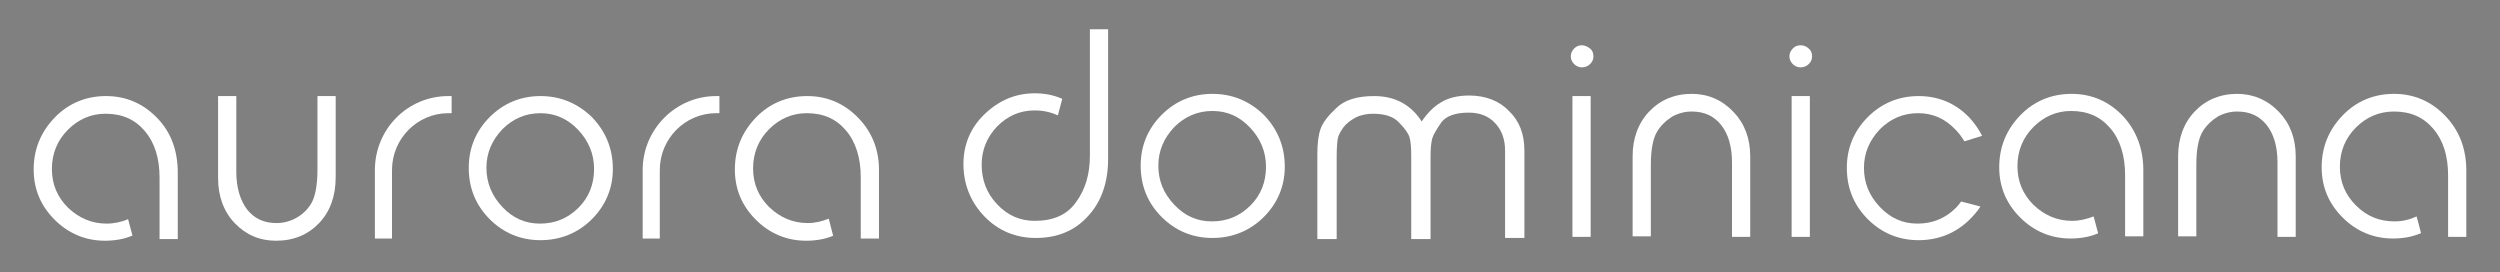 <?xml version="1.0" encoding="utf-8"?>
<!-- Generator: Adobe Illustrator 19.2.0, SVG Export Plug-In . SVG Version: 6.00 Build 0)  -->
<svg version="1.1" id="Layer_1" xmlns="http://www.w3.org/2000/svg" xmlns:xlink="http://www.w3.org/1999/xlink" x="0px" y="0px"
	 viewBox="0 0 452.8 49.3" style="enable-background:new 0 0 452.8 49.3;" xml:space="preserve">
<rect x="0" y="0" width="452.8" height="49.3" fill="#808080" stroke="none"/>
<style type="text/css">
	.st0{fill:#FFFFFF;}
</style>
<g>
	<path d="M-353.2,20.7c0.7-1.5,1.6-2.9,2.5-4.5c0.5,0.8,0.4,1.4,0.4,2.1c-0.3,5.9-0.7,11.1-0.9,15.8c-0.1,1.8,1.4,2.5,3.8,2.4
		c2,0.1,2.6-1.5,2.7-3.1c0.3-3.8,0.7-7.9,0.9-12.5c0.1-2.2,0-4.6-0.6-6.8c-0.8-3.3-3.2-3.9-6-1.5c-1.5,1.3-2.8,3-3.8,4.7
		c-1.4,2.4-3.3,5.1-4.9,7.6c-0.5,0.9-1.9,0.5-2-0.5c-0.1-1-0.1-1.9,0-3c0.1-2.6,0-3.9,0-8.1c-0.1-2.2-0.2-3.6-1.3-5.1
		c-0.2-0.3-0.5-0.4-0.8-0.4c-1.2,0.1-2.7,1.4-3.8,2.3c-0.8,0.7-1.3,2-1.7,3.1c-1.9,5-3.6,9.7-5.1,13.8c0-0.3,0-0.6,0.1-1
		c0.7-5.8,1.5-12.4,2.3-19.9c0.3-2.5,0-5.1-2.6-6c-2.6-0.9-3.2,1.7-3.6,3.9c-1.6,8.7-3.1,16.2-4,22.9c-0.5,3.4-0.3,6.7-0.2,9.7
		c0,1.6,1.6,3.1,3.6,3.1c1.5,0.1,3.8-0.4,4.2-1.2c1.5-3.5,2.3-7.7,3.6-12c0.5-1.7,1.1-3.5,1.8-5.4c0.4-1.2,2.1-0.8,2.1,0.4
		c-0.2,4.3-0.4,8.1-0.6,11.5c-0.1,1.8,0.7,3.2,2.6,3.8c1.4,0.4,4-1,4.7-2.5"/>
	<path d="M-303.7,27.4c-4.1,9.9-8.9,7-13.7-5.1c-1.1-2.9-1.8-6.7-6.6-4.9c-0.3,0.1-0.8-0.4-1.2-0.7c-4.4-2.9-6.4-2.4-10,1.8
		c-2.6,3.1-6.1,7.8-10.2,12.3c-0.8,0.9-0.9,4.7,0.1,4.3l6.4-6.6c0.1,2.9-0.2,3.3,0.5,5.4c0.6,2,2.1,4.5,3.7,5
		c2.7,0.7,5.3,0.3,6.5-1.3c2.1-2.7,2.7-6,3.9-10.6c-0.3,1.1,0.9,2.7,2,3.9c5.6,5.9,9.4,7.1,14.5,4.7c2.2-1,3.8-2.3,5.6-4.1
		C-302.4,31-302.8,28.1-303.7,27.4 M-331.8,34.5c-0.5,0.5-1.3,0.2-1.5-0.4c-1.7-5.4,0.7-10,3.9-15c0.2-0.3,0.5-0.3,0.8-0.1
		C-325.7,22.1-328.4,31.2-331.8,34.5z"/>
	<path d="M-282.6,25c0.3-0.7,0.5-1.8,1-2.7c0.2-0.4,0.9-0.3,1.1,0.1c0.4,1.1,0.8,2.5,0.9,2.8c0.9,3.9,1.2,5.2,2.1,8.9
		c0.4,1.5,0.8,2.3,3.6,2c0.9,0,2.2,0.1,2.3-1.5c-0.8-3-1.6-5.6-2.6-8.8c-0.5-1.5-1.3-4.2-2.4-5.7c-2-3-3.6-2.3-4.5-2
		c-0.2,0.1-0.7,0.4-0.9,0.5c-1.1,0.7-1.6,1.8-2.2,2.8c-1.2,2.1-2.2,4.2-3.4,6.5c0,0.1-0.2,0-0.2,0c-0.3-1.7-0.4-3.1-0.7-4.6
		c-0.4-1.8-0.6-3.7-1.5-5.5c-0.6-1.1-2.4-2.6-3.7-2.9c-1.2-0.3-3,0-3.8,1.1c-0.5,0.7-0.8,1.2-1.2,1.9l0,0c-1.3,3.2-2.4,6.3-3.5,9.3
		c0-0.2,0-0.5,0-0.7c0.1-4.1-0.1-4.4,0-8.8c0-1.4-0.8-3.3-3.1-3.9c-2.3-0.6-3.3,0.7-3.4,2.8c0,0,0,0,0,0c0.2,5,0.6,5.2,0.7,10.8
		c0.2,3.5,0.1,4.2,0.4,6.6c0.1,1.4-0.1,3,2.2,3.2c1.6,0.1,4.2,0,4.5-0.7c1.1-2.8,1.5-6.1,2.4-9.4c0.5-2.1,1.4-4.5,2.2-6.9
		c1.2-2.1,2.2,0.3,2.2,0.7c0.5,4.2,0.7,6.3,1.2,9.9c0.3,1.6,0.3,4.4,2,5.3c1.4,0.1,3.6,0.3,4.7-2.1"/>
	<path d="M-200.9,39.1l-5.3,2.9c-4.5,3.2-9,0.3-9,0.3c-5.9-3.3-6.5-2.7-6.5-2.7l6.1-20.6c-2.7-4.9-7.3-0.4-7.3-0.4
		c-0.2,0-4,4.3-4,4.3c-2,2.9-4.9,8.2-4.9,8.2c-1-7.6-4.8-12.9-4.8-12.9c-5.5-3.7-8.2,2-8.2,2c-0.9,2.2-2.3,3.8-2.3,3.8
		c-3.4,4.1-11.4,6.3-11.4,6.3c3-7.7,0.6-11.4,0.6-11.4c-4.8-7.1-11.3,0-11.3,0c-7.2,8.8,1.5,14.7,1.5,14.7l-0.7,1
		c0.8,5.5,6.3,0.7,6.3,0.7c15.7-1.5,21.6-11.6,21.6-11.6c2.9,6.6,3.8,12.1,4,14.2c0.1,0.6,0.4,1.2,0.9,1.5
		c6.2,4.4,10.9-10.1,10.9-10.1l-3.5,11.8c-5.1,2.7-8.6,11.8-8.6,11.8c-6.8,8.3-11.5,18.4-11.5,18.4c-5.8,11.7-2.4,17.5-2.4,17.5
		c2.9,3.3,7.8,1.6,7.8,1.6c4.3-0.7,4.7-6.4,4.7-6.4c0-1.6,1-4.3,1-4.3l13.7-35l3.8,1.9c11.4,5,22.4-4.5,22.4-4.5
		C-196.1,37.5-200.9,39.1-200.9,39.1 M-264.5,28.9c-1.1-1.5-3.3-5.1,0.8-8.4c0.4-0.3,1-0.2,1.2,0.3c0.8,1.5,2,4.8-0.9,8.2
		C-263.7,29.3-264.3,29.3-264.5,28.9z M-244.6,85.9c-3.4-8.1,8.8-25.2,8.8-25.2L-244.6,85.9z"/>
</g>
<g>
	<path class="st0" d="M197.4,5.3v22.9c0,3.3-0.8,6.1-2.5,8.4c-1.6,2.3-4.1,3.4-7.5,3.4c-2.7,0-4.9-1-6.8-3c-1.9-2-2.8-4.4-2.8-7.2
		c0-2.7,1-5,2.8-6.9c1.9-1.9,4.1-2.9,6.8-2.9c1.5,0,2.9,0.3,4.2,0.9l0.8-3c-1.6-0.7-3.2-1-5-1c-3.5,0-6.5,1.3-9.1,3.8
		c-2.6,2.5-3.8,5.6-3.8,9c0,3.7,1.3,6.9,3.8,9.5c2.5,2.6,5.7,3.9,9.3,3.9c3.9,0,7.1-1.3,9.5-4c2.4-2.6,3.6-6.1,3.6-10.3V5.3H197.4z"
		/>
	<path class="st0" d="M219.6,17c-3.6,0-6.7,1.3-9.2,3.8c-2.5,2.5-3.8,5.6-3.8,9.2c0,3.7,1.3,6.8,3.8,9.3c2.5,2.5,5.6,3.8,9.2,3.8
		c3.6,0,6.8-1.3,9.3-3.8c2.5-2.5,3.8-5.6,3.8-9.1c0-3.7-1.3-6.8-3.8-9.4C226.3,18.3,223.2,17,219.6,17 M219.5,40.1
		c-2.7,0-4.9-1-6.8-3c-1.9-2-2.9-4.3-2.9-7.1c0-2.7,1-5,2.9-7c1.9-1.9,4.2-2.9,6.9-2.9c2.7,0,4.9,1,6.8,3c1.9,2,2.9,4.4,2.9,7.1
		c0,2.7-0.9,5.1-2.8,7C224.6,39.1,222.3,40.1,219.5,40.1"/>
	<path class="st0" d="M266.1,17.3c-2,0-3.8,0.4-5.2,1.3c-1.2,0.7-2.4,1.9-3.4,3.4c-2-3.1-4.9-4.6-8.6-4.6c-3.1,0-5.4,0.7-6.9,2.2
		c-1.5,1.4-2.4,2.6-2.8,3.7c-0.4,1.1-0.6,2.6-0.6,4.6v15.4h3.5v-15c0-1.5,0.1-2.6,0.2-3.2c0.1-0.6,0.5-1.3,1-2
		c0.5-0.7,1.3-1.3,2.2-1.8c1-0.5,2.1-0.7,3.2-0.7c2.1,0,3.7,0.5,4.7,1.6c1.1,1.1,1.7,2,1.9,2.7c0.2,0.7,0.3,1.8,0.3,3.2v15.2h3.5
		V28.4c0-1.4,0.1-2.5,0.3-3.3c0.2-0.7,0.8-1.7,1.7-3c0.9-1.1,2.5-1.7,4.9-1.7c2,0,3.6,0.6,4.8,1.9c1.2,1.3,1.8,2.9,1.8,5v15.8h3.5
		V27.3c0-3-0.9-5.4-2.8-7.2C271.6,18.3,269.1,17.3,266.1,17.3"/>
	<rect x="284.8" y="17.4" class="st0" width="3.3" height="25.5"/>
	<path class="st0" d="M306.4,17c-3.1,0-5.7,1.1-7.7,3.2c-2,2.1-3,4.9-3,8.1v14.5h3.3V29.8c0-2.7,0.4-4.7,1.1-5.9
		c0.7-1.2,1.7-2.1,2.8-2.8c1.1-0.6,2.3-0.9,3.5-0.9c2.3,0,4,0.8,5.3,2.4c1.3,1.6,2,3.9,2,6.8v13.5h3.3V28.3c0-3.2-1-5.9-3-8
		C311.9,18.1,309.4,17,306.4,17"/>
	<rect x="324.5" y="17.4" class="st0" width="3.3" height="25.5"/>
	<path class="st0" d="M405.2,17c-3.1,0-5.7,1.1-7.7,3.2c-2,2.1-3,4.9-3,8.1v14.5h3.3V29.8c0-2.7,0.4-4.7,1.1-5.9
		c0.7-1.2,1.7-2.1,2.8-2.8c1.1-0.6,2.3-0.9,3.5-0.9c2.3,0,4,0.8,5.3,2.4c1.3,1.6,2,3.9,2,6.8v13.5h3.3V28.3c0-3.2-1-5.9-3-8
		C410.7,18.1,408.1,17,405.2,17"/>
	<path class="st0" d="M326.1,8.2c-0.6,0-1,0.2-1.4,0.6c-0.4,0.4-0.6,0.9-0.6,1.4c0,0.5,0.2,1,0.6,1.4c0.4,0.4,0.9,0.6,1.4,0.6
		c0.6,0,1.1-0.2,1.5-0.6c0.4-0.4,0.6-0.8,0.6-1.4c0-0.6-0.2-1.1-0.6-1.4C327.2,8.4,326.7,8.2,326.1,8.2"/>
	<path class="st0" d="M286.5,8.2c-0.6,0-1,0.2-1.4,0.6c-0.4,0.4-0.6,0.9-0.6,1.4c0,0.5,0.2,1,0.6,1.4c0.4,0.4,0.9,0.6,1.4,0.6
		c0.6,0,1.1-0.2,1.5-0.6c0.4-0.4,0.6-0.8,0.6-1.4c0-0.6-0.2-1.1-0.6-1.4C287.5,8.4,287,8.2,286.5,8.2"/>
	<path class="st0" d="M57.5,30.7c0,2.8-0.4,4.9-1.1,6.1c-0.7,1.2-1.7,2.1-2.8,2.7c-1.1,0.6-2.3,0.9-3.5,0.9c-2.3,0-4-0.8-5.3-2.4
		c-1.3-1.7-2-4-2-6.9V17.4h-3.3v14.9c0,3.2,1,6,3,8.1c2,2.1,4.5,3.2,7.5,3.2c3.2,0,5.8-1.1,7.8-3.2c2-2.1,3-4.9,3-8.3V17.4h-3.3
		V30.7z"/>
	<path class="st0" d="M67.9,30.8v12.4H71V30.8c0-5.7,4.6-10.3,10.2-10.3h0.6v-3.1h-0.6C73.8,17.4,67.9,23.4,67.9,30.8"/>
	<path class="st0" d="M97.9,17.4c-3.6,0-6.7,1.3-9.2,3.8c-2.5,2.5-3.8,5.6-3.8,9.2c0,3.7,1.3,6.8,3.8,9.3c2.5,2.5,5.6,3.8,9.2,3.8
		c3.6,0,6.8-1.3,9.3-3.8c2.5-2.5,3.8-5.6,3.8-9.1c0-3.7-1.3-6.8-3.8-9.4C104.6,18.7,101.5,17.4,97.9,17.4 M97.8,40.5
		c-2.7,0-4.9-1-6.8-3c-1.9-2-2.9-4.4-2.9-7.1c0-2.7,1-5,2.9-7c1.9-1.9,4.2-2.9,6.9-2.9c2.6,0,4.9,1,6.8,3c1.9,2,2.9,4.4,2.9,7.1
		c0,2.7-0.9,5.1-2.8,7C102.9,39.5,100.6,40.5,97.8,40.5"/>
	<path class="st0" d="M116.4,30.8v12.4h3.1V30.8c0-5.7,4.6-10.3,10.2-10.3h0.6v-3.1h-0.6C122.4,17.4,116.4,23.4,116.4,30.8"/>
	<path class="st0" d="M155.5,21.4c-2.5-2.6-5.6-4-9.3-4c-3.6,0-6.8,1.3-9.3,3.9c-2.5,2.6-3.8,5.7-3.8,9.4c0,3.6,1.3,6.6,3.8,9.1
		c2.5,2.5,5.6,3.8,9.1,3.8c1.8,0,3.5-0.3,4.9-0.9l-0.8-3.1c-1.2,0.5-2.5,0.8-3.8,0.8c-2.7,0-5-1-7-2.9c-1.9-1.9-2.9-4.2-2.9-7
		c0-2.8,1-5.2,2.9-7.1c1.9-1.9,4.2-2.9,6.8-2.9c3,0,5.3,1,7.1,3.1c1.8,2.1,2.7,5,2.7,8.5v11.1h3.3v-12C159.3,27.3,158,24,155.5,21.4
		"/>
	<path class="st0" d="M28.5,21.4c-2.5-2.6-5.6-4-9.3-4c-3.6,0-6.8,1.3-9.3,3.9c-2.5,2.6-3.8,5.7-3.8,9.4c0,3.6,1.3,6.6,3.8,9.1
		c2.5,2.5,5.6,3.8,9.1,3.8c1.8,0,3.5-0.3,4.9-0.9c0,0,0,0,0.1,0l-0.8-3c-1.2,0.5-2.5,0.8-3.9,0.8c-2.7,0-5-1-7-2.9
		c-1.9-1.9-2.9-4.2-2.9-7c0-2.8,1-5.2,2.9-7.1c1.9-1.9,4.2-2.9,6.8-2.9c3,0,5.3,1,7.1,3.1c1.8,2.1,2.7,4.9,2.7,8.5v11.1h3.3v-12
		C32.2,27.3,31,24,28.5,21.4"/>
	<path class="st0" d="M384.5,21c-2.5-2.6-5.6-4-9.3-4c-3.6,0-6.8,1.3-9.3,3.9c-2.5,2.6-3.8,5.7-3.8,9.4c0,3.6,1.3,6.6,3.8,9.1
		c2.5,2.5,5.6,3.8,9.1,3.8c1.8,0,3.5-0.3,4.9-0.9c0,0,0.1,0,0.1-0.1l-0.8-3c-1.3,0.5-2.6,0.8-3.9,0.8c-2.7,0-5-1-7-2.9
		c-1.9-1.9-2.9-4.2-2.9-7c0-2.8,1-5.2,2.9-7.1c1.9-1.9,4.2-2.9,6.8-2.9c3,0,5.3,1,7.1,3.1c1.8,2.1,2.7,5,2.7,8.5v11.1h3.3v-12
		C388.2,26.9,386.9,23.6,384.5,21"/>
	<path class="st0" d="M442.9,21c-2.5-2.6-5.6-4-9.3-4c-3.6,0-6.8,1.3-9.3,3.9c-2.5,2.6-3.8,5.7-3.8,9.4c0,3.6,1.3,6.6,3.8,9.1
		c2.5,2.5,5.6,3.8,9.1,3.8c1.8,0,3.5-0.3,4.9-0.9c0.1,0,0.2-0.1,0.2-0.1l-0.8-3c-1.3,0.6-2.6,0.9-4,0.9c-2.7,0-5-0.9-7-2.9
		c-1.9-1.9-2.9-4.2-2.9-7c0-2.8,1-5.2,2.9-7.1c1.9-1.9,4.2-2.9,6.9-2.9c3,0,5.3,1,7.1,3.1c1.8,2.1,2.7,4.9,2.7,8.5v11.1h3.3v-12
		C446.7,26.9,445.4,23.6,442.9,21"/>
	<path class="st0" d="M355.2,36.5c-0.3,0.4-0.6,0.8-0.9,1.1c-1.9,1.9-4.2,2.9-7,2.9c-2.7,0-4.9-1-6.8-3c-1.9-2-2.9-4.3-2.9-7.1
		c0-2.7,1-5,2.9-7c1.9-1.9,4.2-2.9,6.9-2.9c2.7,0,4.9,1,6.8,3c0.6,0.6,1.1,1.3,1.6,2.1l3.2-1c-0.6-1.2-1.4-2.3-2.3-3.3
		c-2.5-2.6-5.6-3.9-9.2-3.9c-3.6,0-6.7,1.3-9.2,3.8c-2.5,2.5-3.8,5.6-3.8,9.2c0,3.7,1.3,6.8,3.8,9.3c2.5,2.5,5.6,3.8,9.2,3.8
		c3.6,0,6.8-1.3,9.3-3.8c0.7-0.7,1.4-1.5,1.9-2.3L355.2,36.5z"/>
</g>
</svg>
